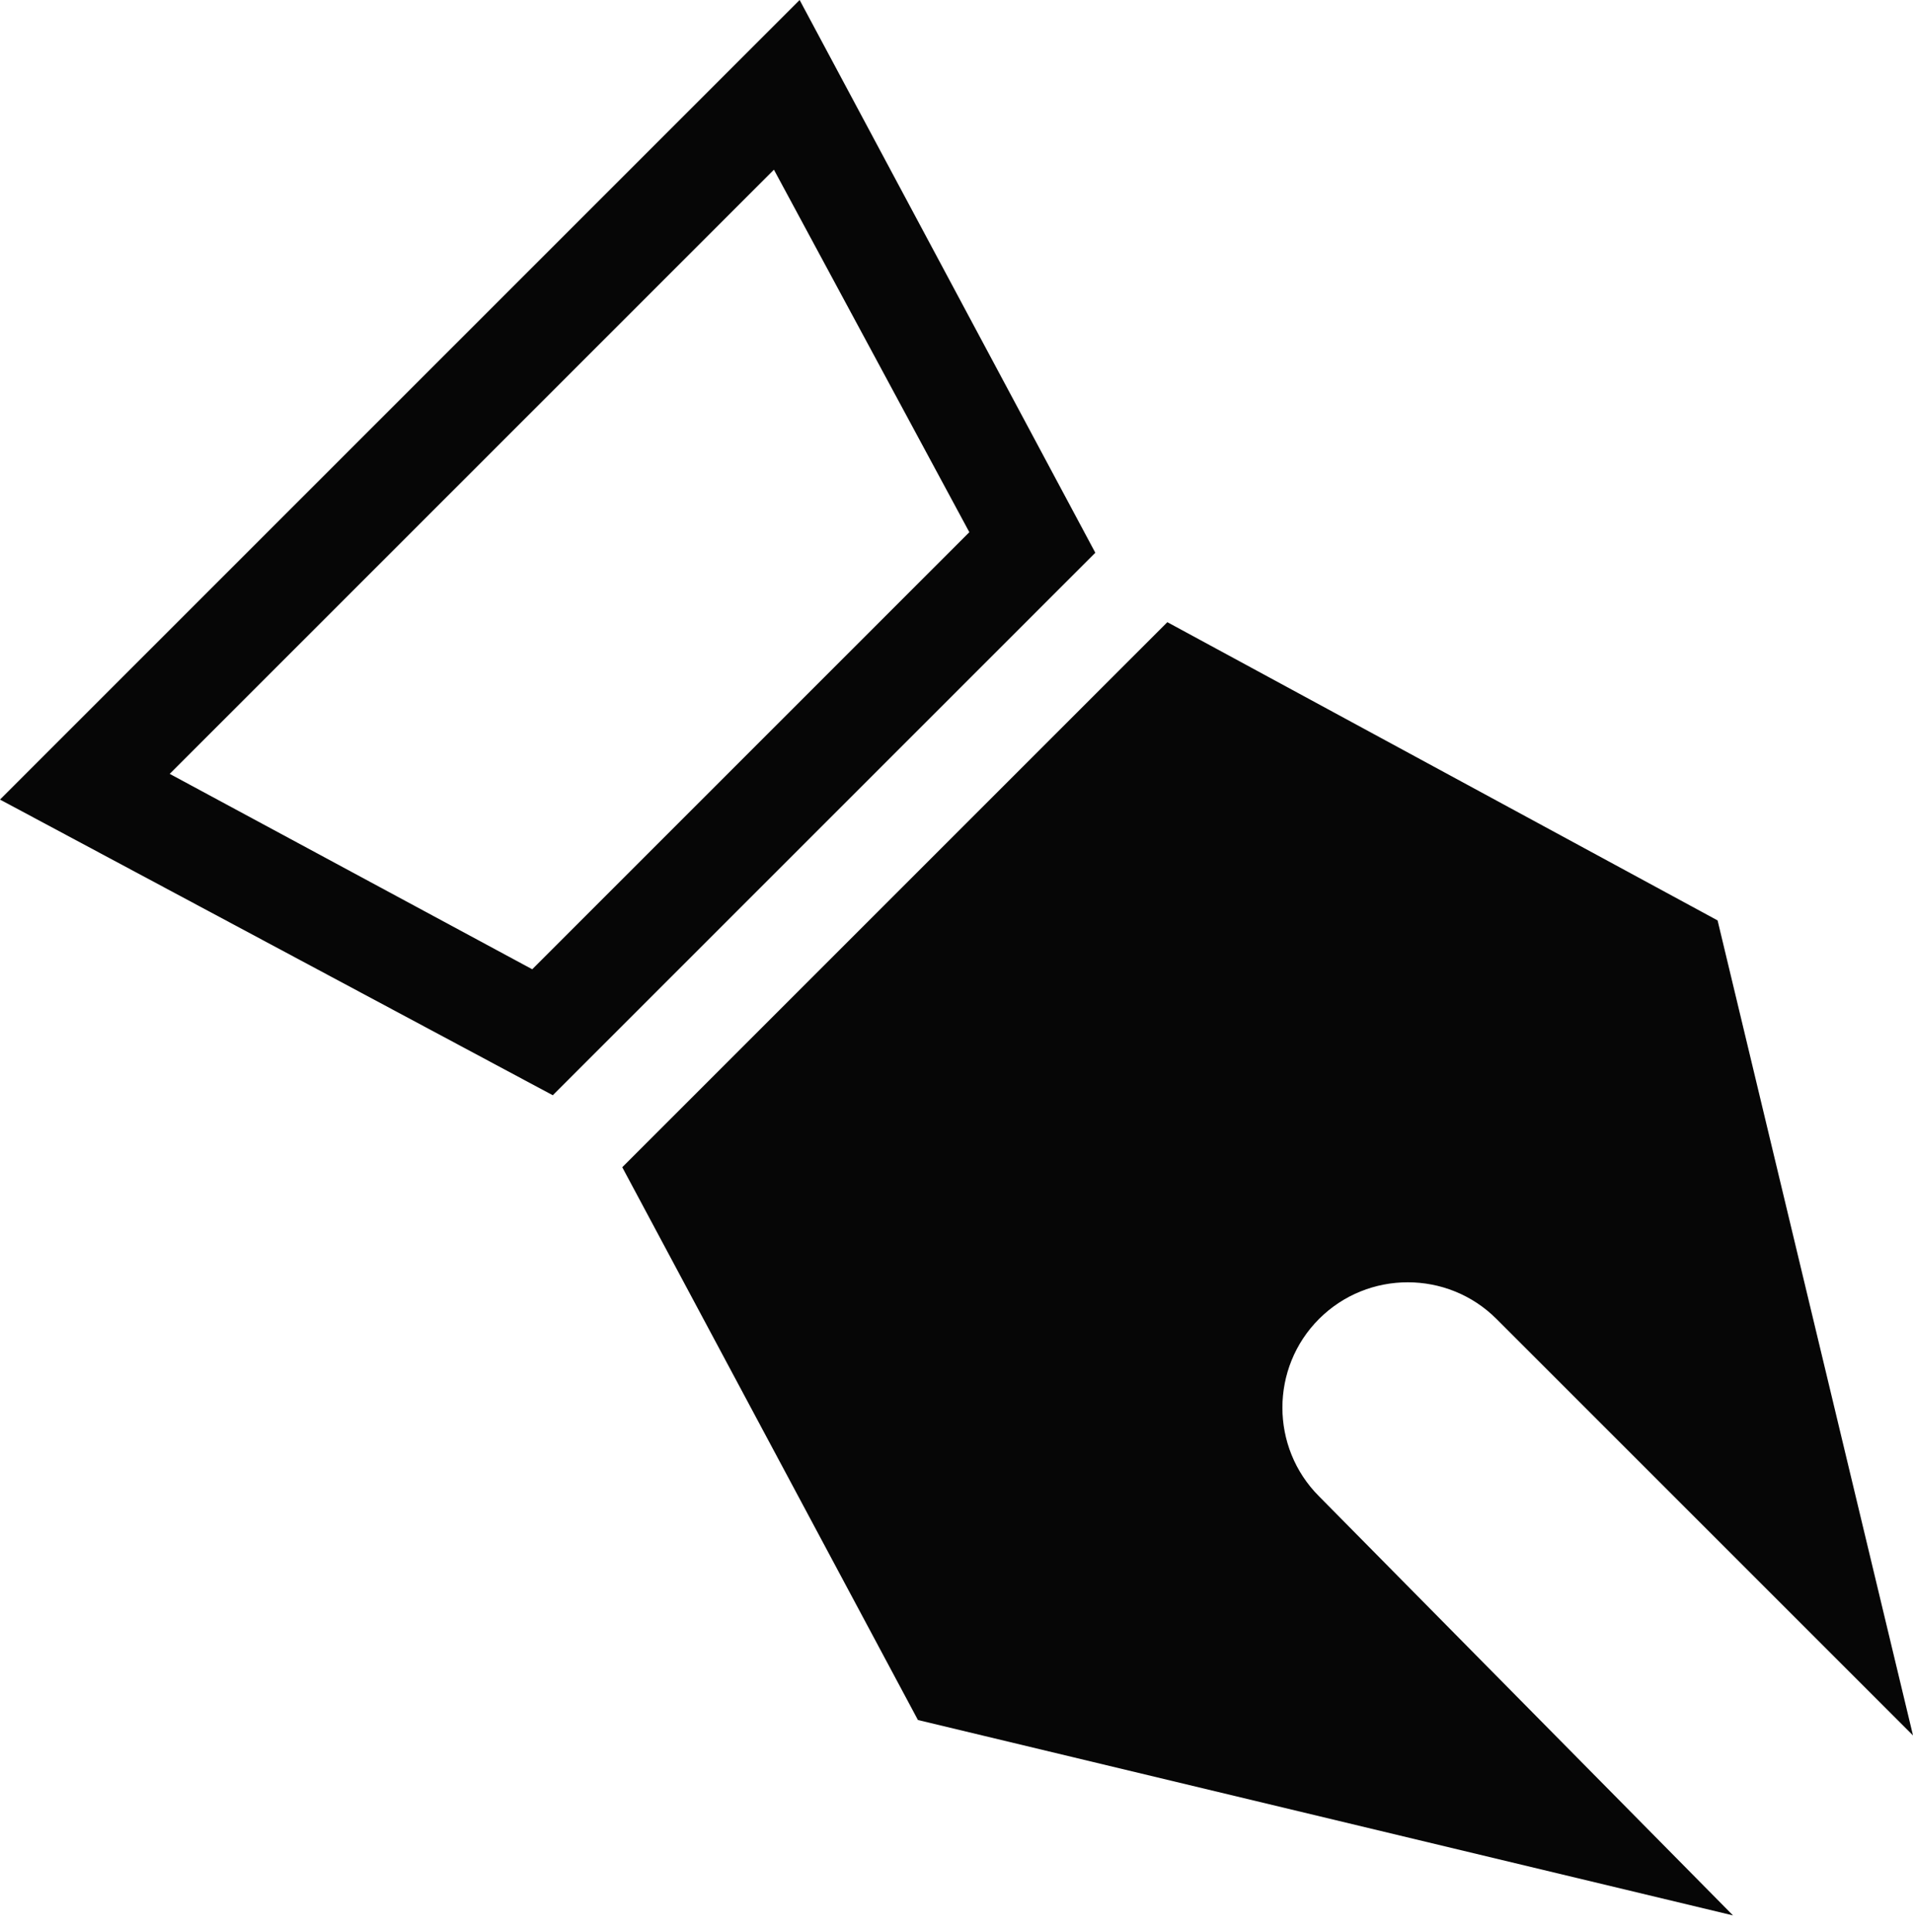 <svg width="100" height="101" viewBox="0 0 100 101" fill="none" xmlns="http://www.w3.org/2000/svg">
<path d="M89.785 48.117L61.022 32.526L32.528 61.02L47.984 89.918L90.591 100.133L68.952 78.224C66.398 75.671 66.398 71.504 68.952 68.95C71.506 66.397 75.672 66.397 78.226 68.95L100 90.724L89.785 48.117Z" fill="#060606"/>
<path d="M28.897 57.257L57.257 28.897L41.8 0L0 41.8L28.897 57.257ZM40.456 8.871L50.671 27.822L27.822 50.671L8.871 40.456L40.456 8.871Z" fill="#060606"/>
</svg>
